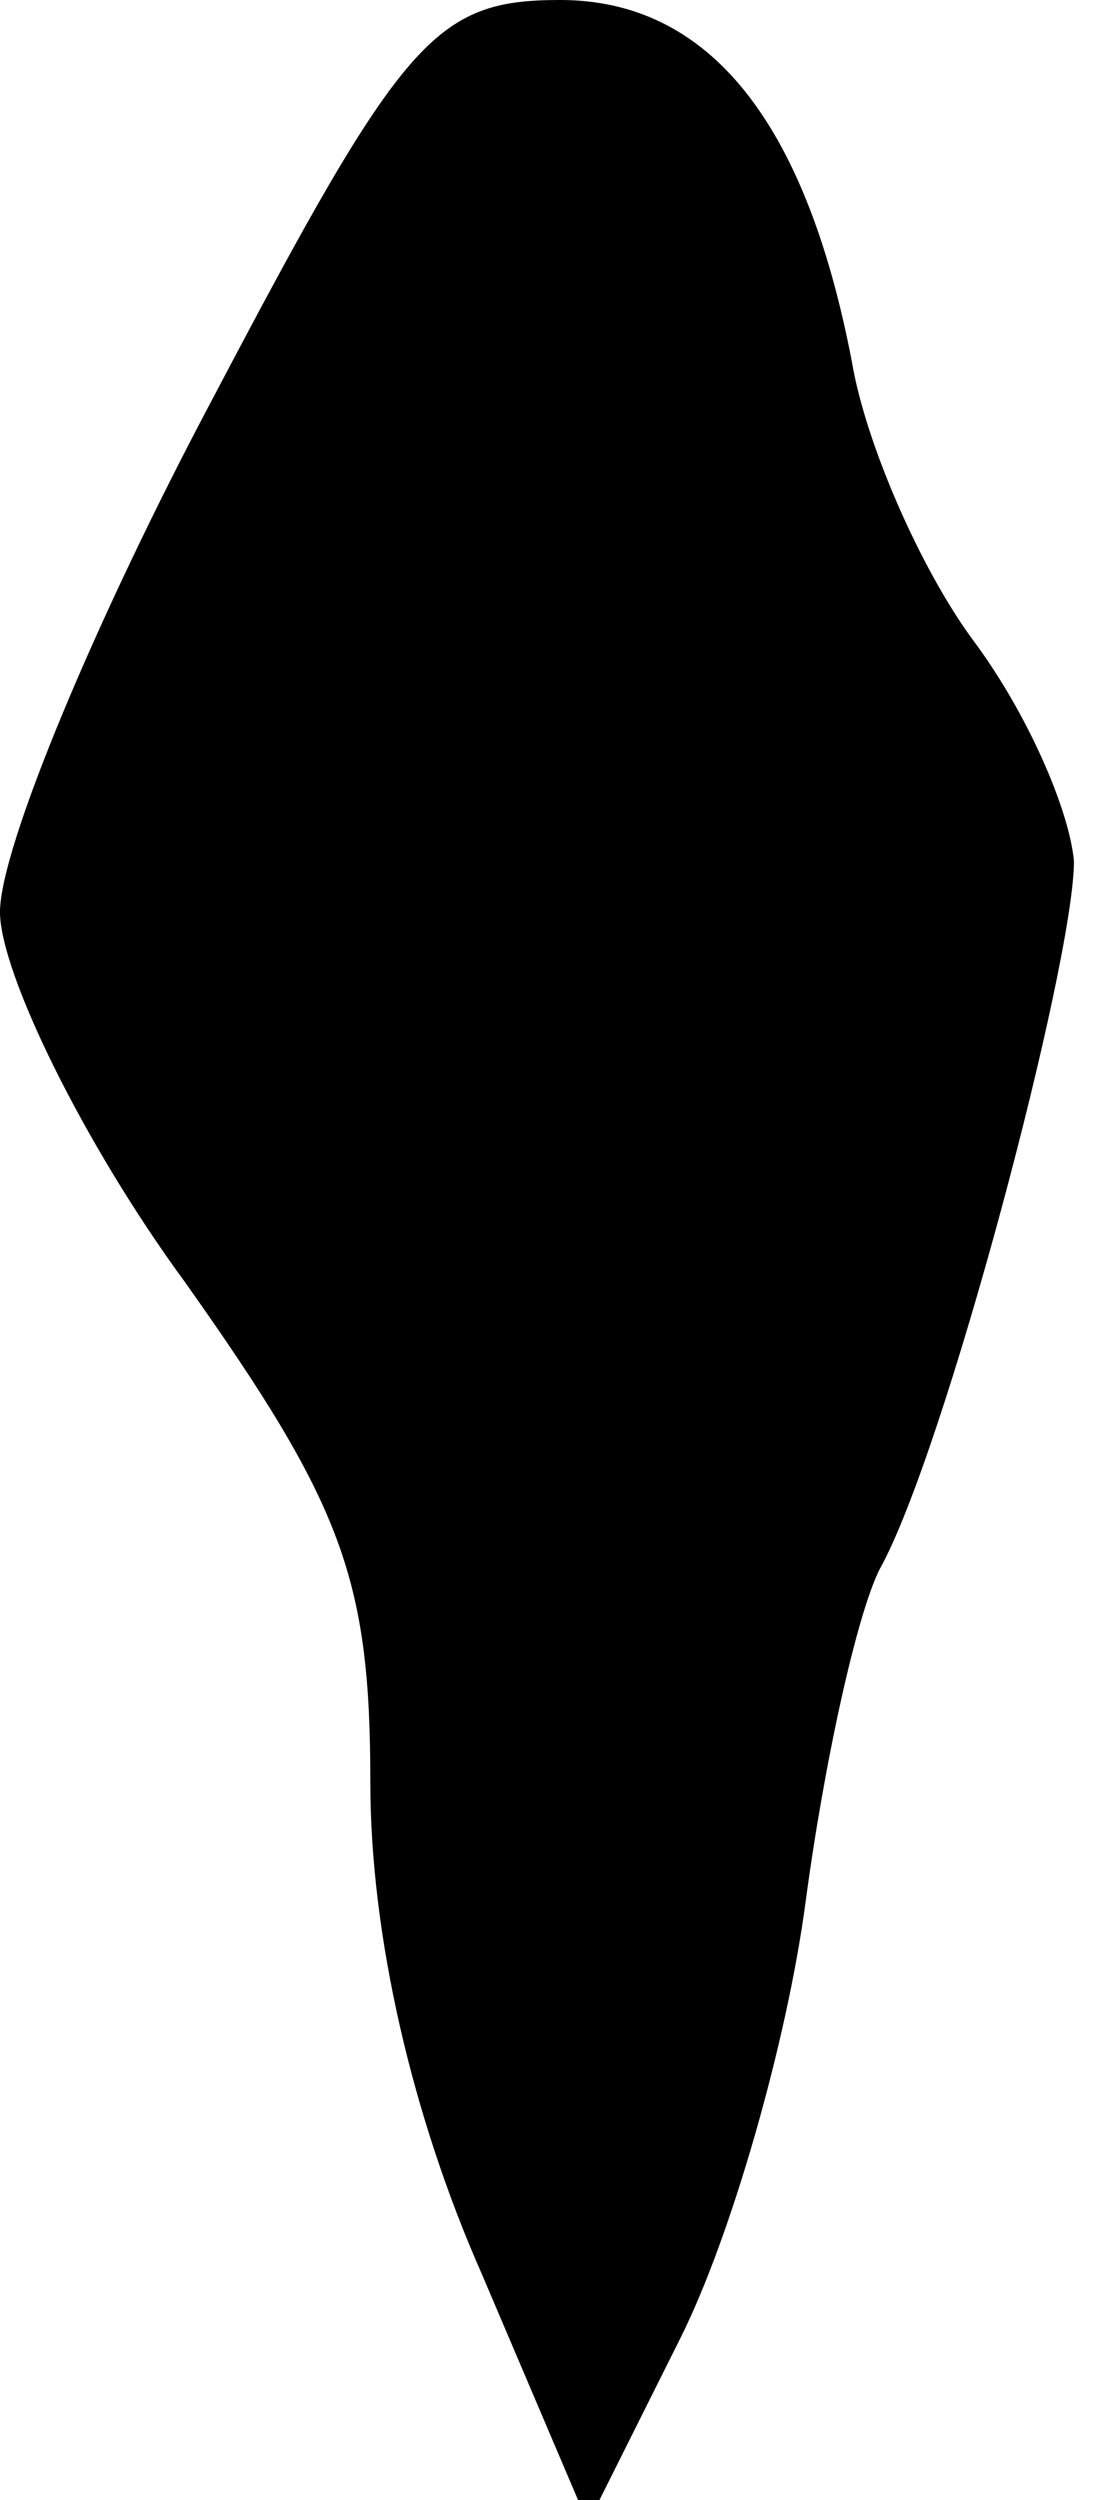 <?xml version="1.0" standalone="no"?>
<!DOCTYPE svg PUBLIC "-//W3C//DTD SVG 20010904//EN"
 "http://www.w3.org/TR/2001/REC-SVG-20010904/DTD/svg10.dtd">
<svg version="1.0" xmlns="http://www.w3.org/2000/svg"
 width="24pt" height="54pt" viewBox="0 0 24 54"
 preserveAspectRatio="xMidYMid meet">
<g transform="translate(0,54) scale(0.1,-0.1)"
fill="#000000" stroke="none">
<path fill="#000000" stroke="none" d="M46 454 c-25 -47 -46 -97 -46 -111 0
-13 18 -50 40 -80 34 -48 40 -64 40 -108 0 -33 9 -72 24 -106 l23 -54 20 40
c11 22 23 64 27 94 4 30 11 62 16 72 14 25 42 131 42 153 -1 11 -10 32 -22 48
-11 15 -23 42 -26 60 -10 52 -31 78 -63 78 -27 0 -34 -8 -75 -86z"/>
</g>
</svg>
